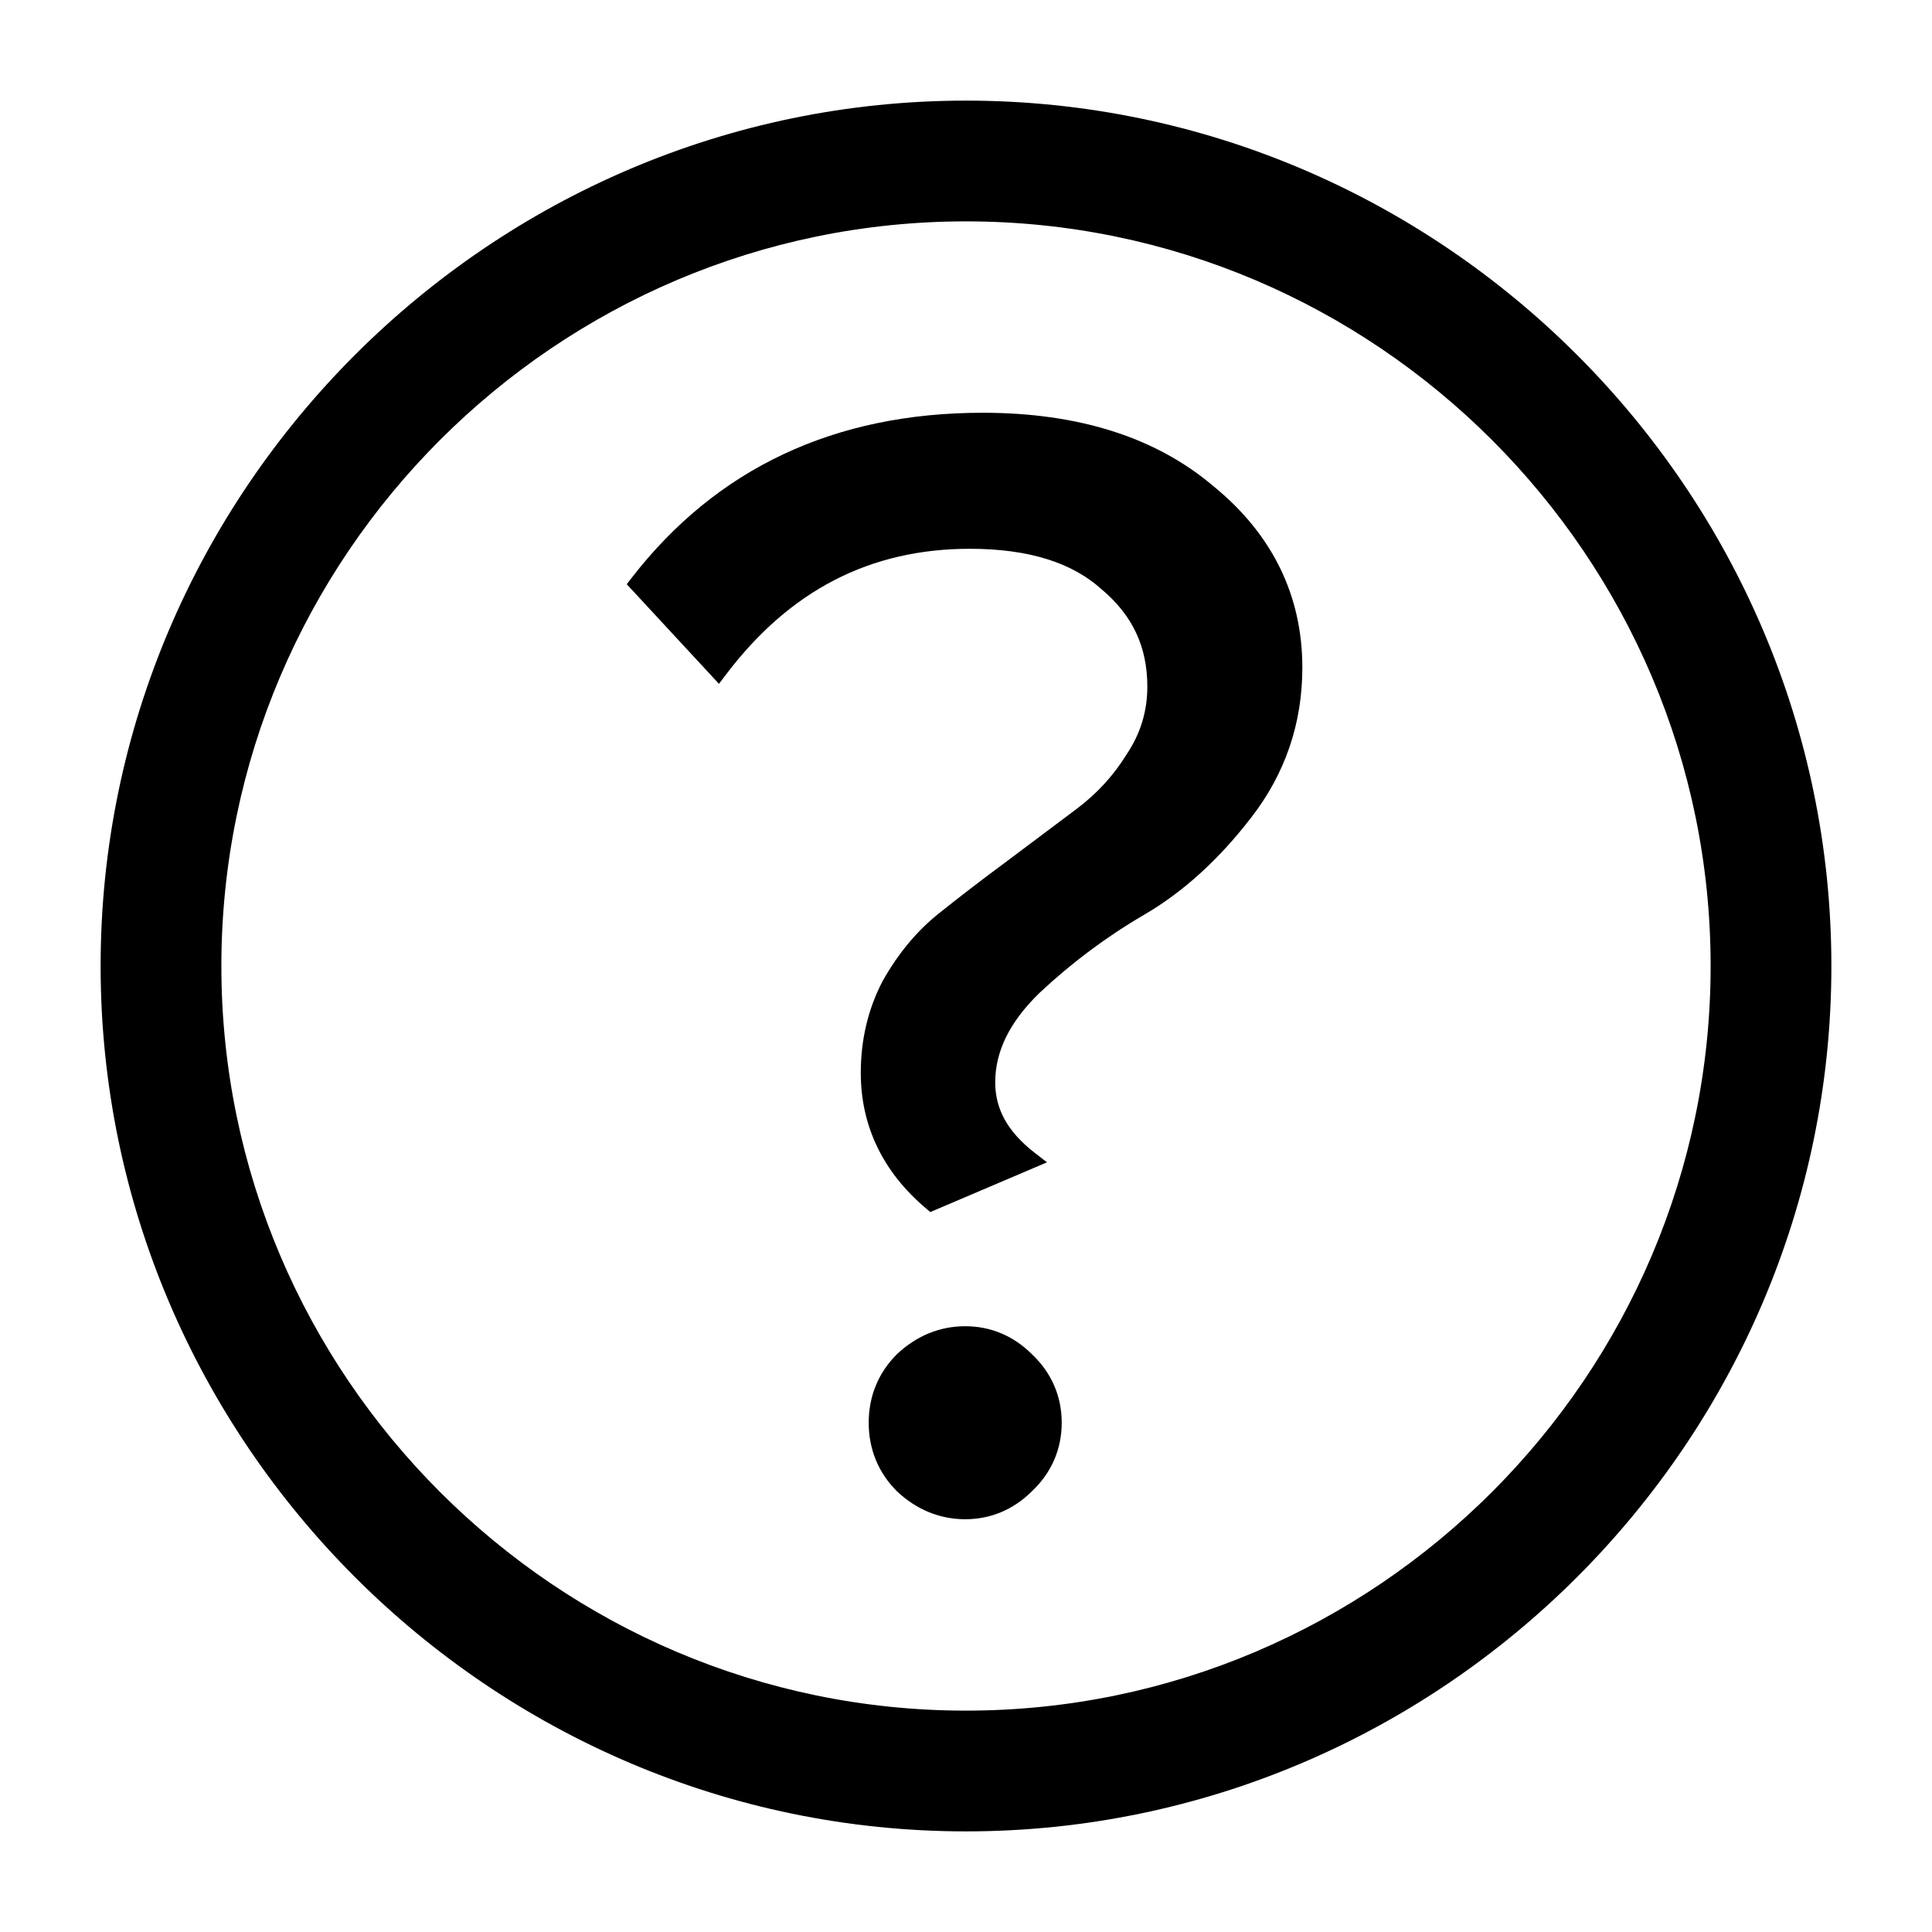 <?xml version="1.0" encoding="UTF-8" standalone="no"?>
<svg width="1024" height="1024" viewBox="0 0 1024 1024" version="1.1" xmlns="http://www.w3.org/2000/svg">
  <path d="M 520.811 218.773 C 442.383 218.773 379.83 248.127 334.775 306.299 L 332.182 309.648 L 381.07 362.449 L 384.672 357.688 C 418.597 312.818 461.246 290.867 514.098 290.867 C 545.193 290.867 568.143 298.188 583.754 312.238 L 583.818 312.297 L 583.885 312.354 C 600.259 326.086 608.109 342.816 608.109 363.9 C 608.109 376.952 604.527 388.741 597.203 399.727 L 597.156 399.795 L 597.111 399.867 C 590.163 411.092 581.38 420.676 570.672 428.707 C 559.484 437.098 547.179 446.327 533.754 456.396 C 520.853 465.932 508.784 475.194 497.549 484.182 C 485.813 493.57 475.886 505.571 467.781 520.045 L 467.742 520.113 L 467.707 520.182 C 460.057 534.893 456.234 551.135 456.234 568.639 C 456.234 596.844 468.002 621.19 490.73 640.422 L 493.084 642.412 L 495.92 641.203 L 554.92 616.057 L 548.213 610.842 C 533.959 599.756 527.488 587.728 527.488 573.672 C 527.488 557.341 535.011 541.682 551.117 526.105 C 568.182 510.147 586.601 496.402 606.398 484.854 C 627.173 472.735 646.107 455.483 663.211 433.252 C 681.182 410.063 690.271 383.374 690.271 353.832 C 690.271 315.564 674.286 283.07 643.154 257.688 C 612.459 231.645 571.416 218.773 520.811 218.773 z M 511.58 702.926 C 498.061 702.926 485.723 708.023 475.43 717.711 L 475.375 717.764 L 475.32 717.816 C 465.523 727.614 460.432 740.051 460.432 754.076 C 460.432 768.102 465.523 780.539 475.32 790.336 L 475.375 790.391 L 475.43 790.441 C 485.723 800.129 498.061 805.227 511.58 805.227 C 525.083 805.227 537.21 800.105 546.965 790.367 C 557.295 780.608 562.73 768.139 562.73 754.076 C 562.73 740.013 557.295 727.544 546.965 717.785 C 537.21 708.048 525.083 702.926 511.58 702.926 z" />
  <path d="M 512,53.332 C 259.879,53.332 53.332,259.879 53.332,512 c 0,252.121 206.547,458.668 458.668,458.668 252.121,0 458.668,-206.547 458.668,-458.668 0,-252.121 -206.547,-458.668 -458.668,-458.668 z m 0,64 c 217.212,0 394.668,177.456 394.668,394.668 0,217.212 -177.456,394.668 -394.668,394.668 -217.212,0 -394.668,-177.456 -394.668,-394.668 0,-217.212 177.456,-394.668 394.668,-394.668 z" />
</svg>
